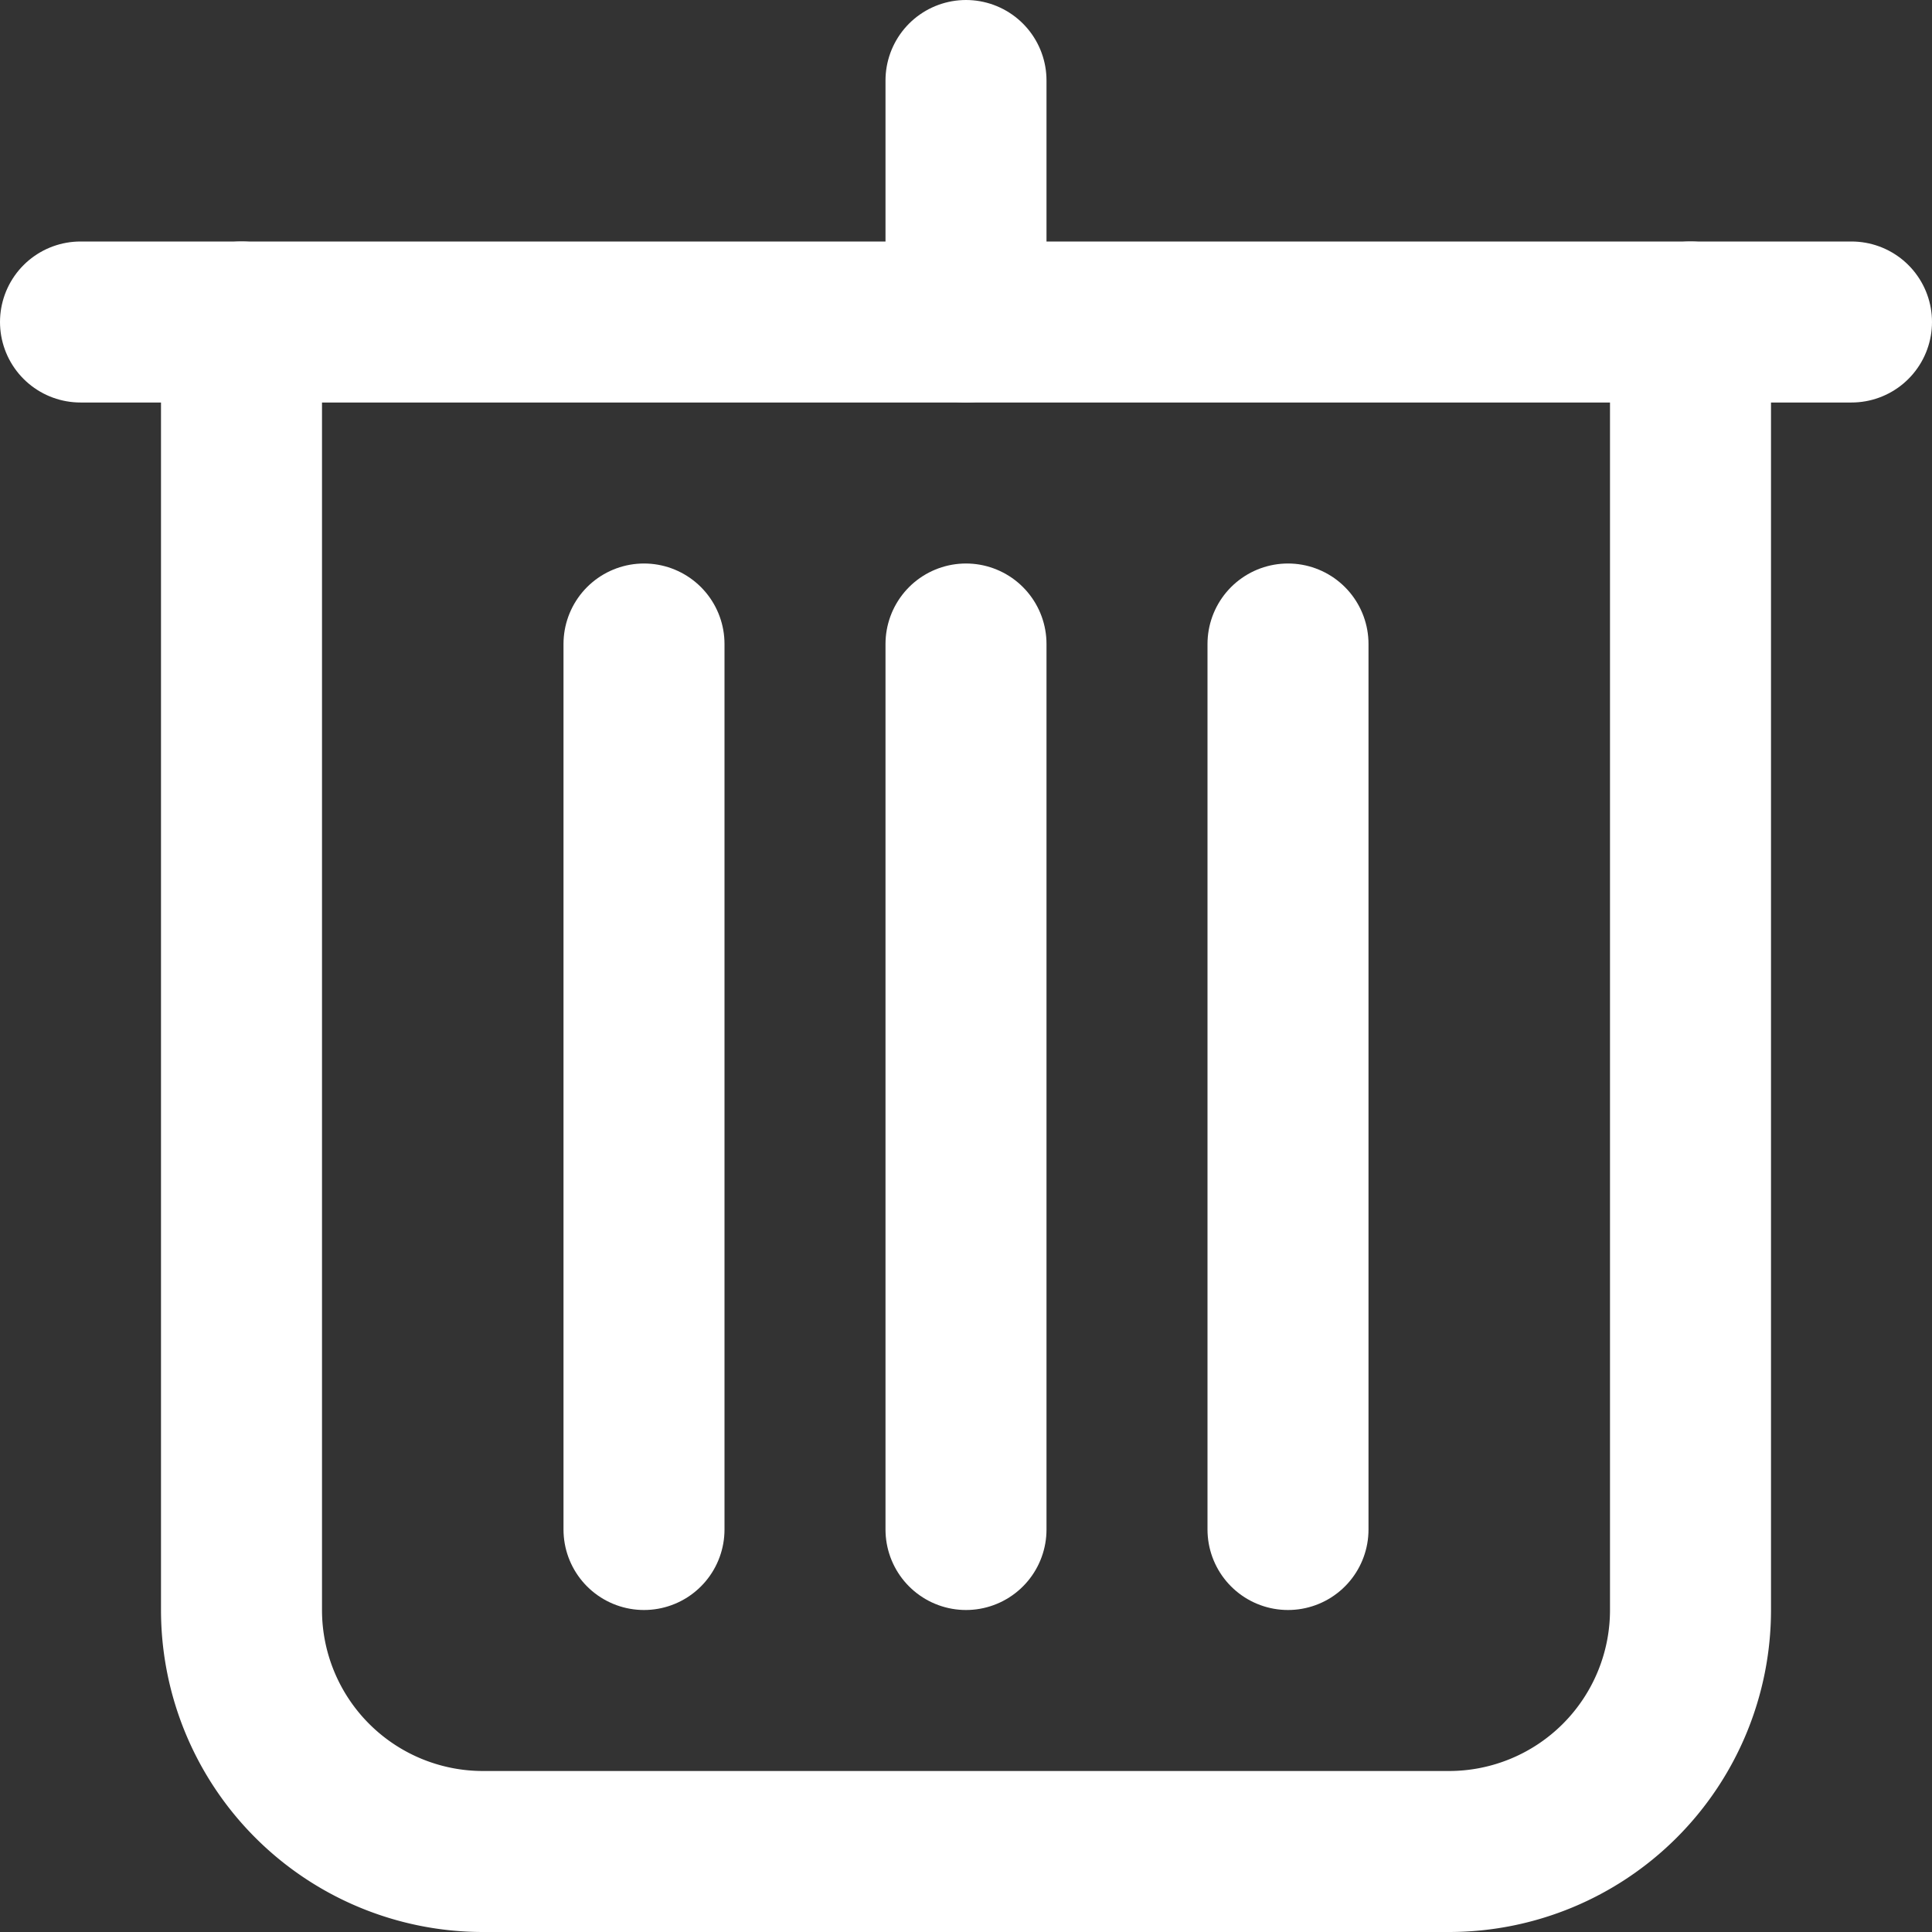 <?xml version="1.0" ?><svg height="24" viewBox="0 0 24 24" width="24" xmlns="http://www.w3.org/2000/svg"><rect x="0" y="0" width="24" height="24" fill="#333333" stroke="none"/><defs><style>.cls-1{fill:none;stroke:#fff;stroke-linecap:round;stroke-linejoin:round;stroke-width:2px;}</style></defs><title/><g data-name="29.trash" id="_29.trash"><path class="cls-1" d="M3,4V20a3,3,0,0,0,3,3H18a3,3,0,0,0,3-3V4"/><line class="cls-1" x1="1" x2="23" y1="4" y2="4"/><line class="cls-1" x1="12" x2="12" y1="4" y2="1"/><line class="cls-1" x1="12" x2="12" y1="8" y2="19"/><line class="cls-1" x1="16" x2="16" y1="8" y2="19"/><line class="cls-1" x1="8" x2="8" y1="8" y2="19"/></g></svg>